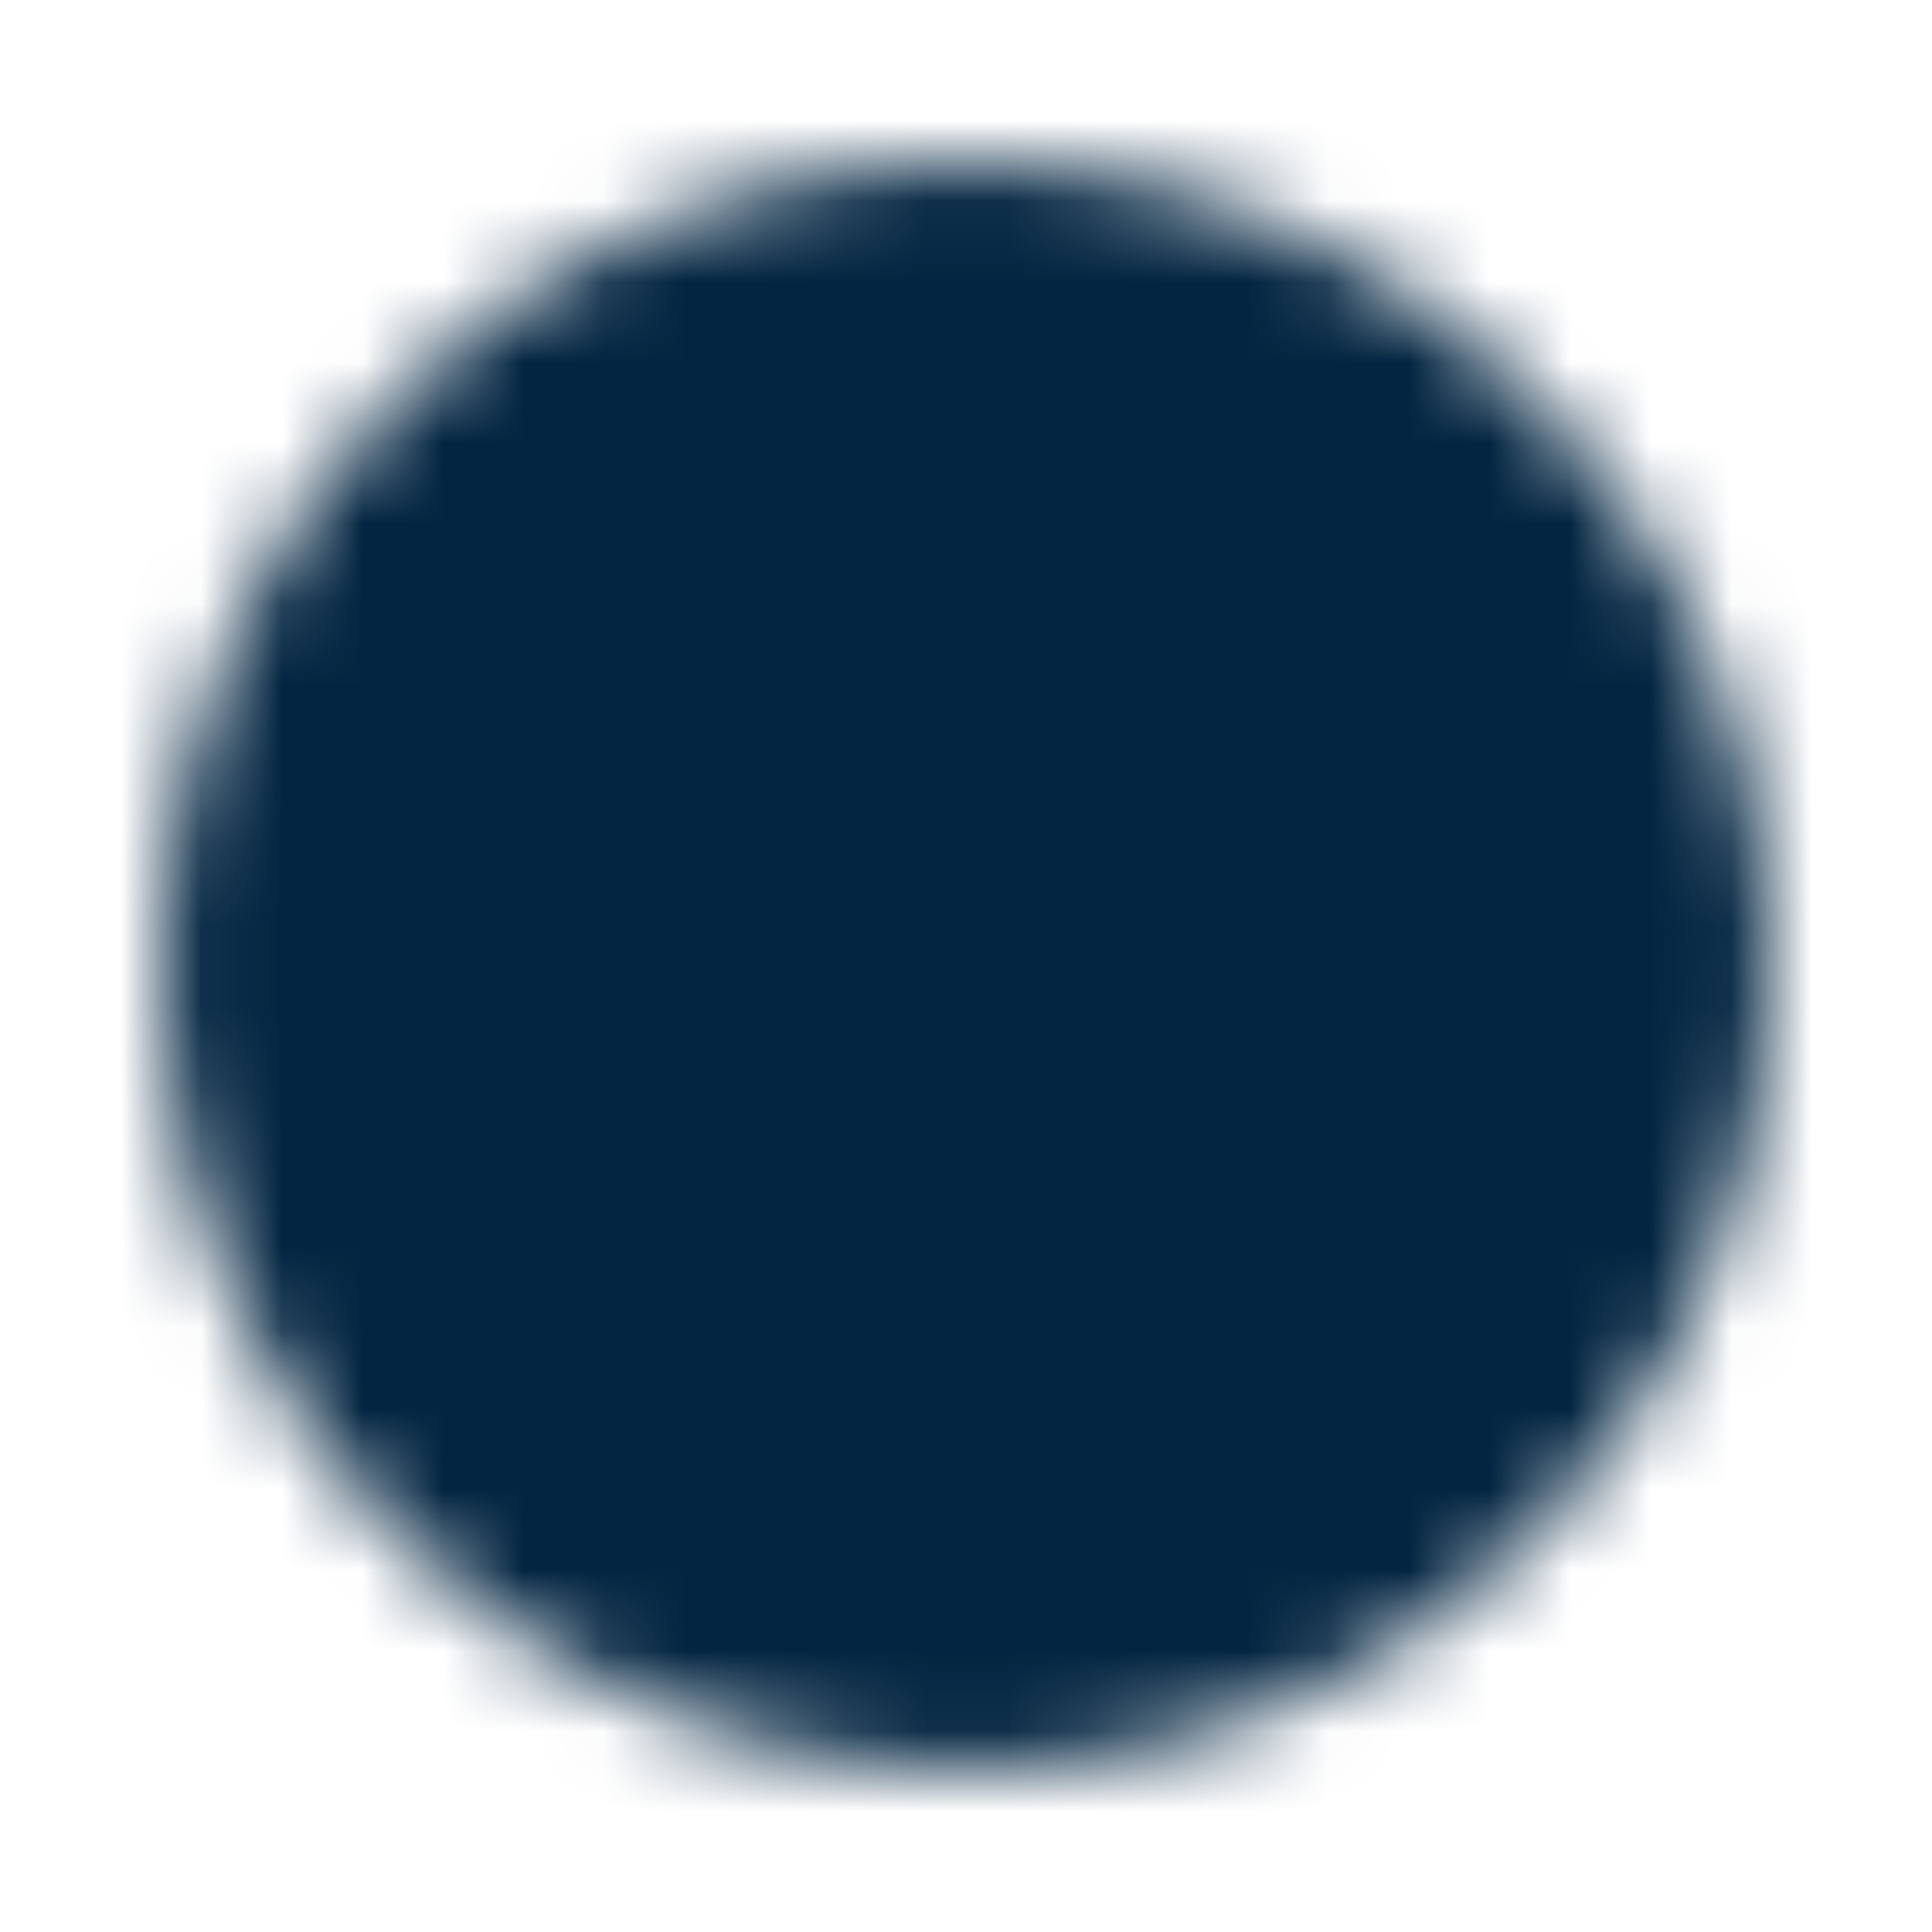 <svg width="24" height="24" viewBox="0 0 24 24" fill="none" xmlns="http://www.w3.org/2000/svg">
    <mask id="aboutus_mask" style="mask-type:alpha" maskUnits="userSpaceOnUse" x="0" y="0" width="24" height="24">
        <circle cx="12" cy="12" r="10" fill="#ffffff"/>
        <circle cx="12" cy="8" r="2" fill="#000000"/>
        <rect x="10" y="11" width="4" height="6" fill="#000000"/>
    </mask>
    <g mask="url(#aboutus_mask)">
        <path fill="#032541" d="M0 0h24v24H0z"/>
    </g>
</svg>
